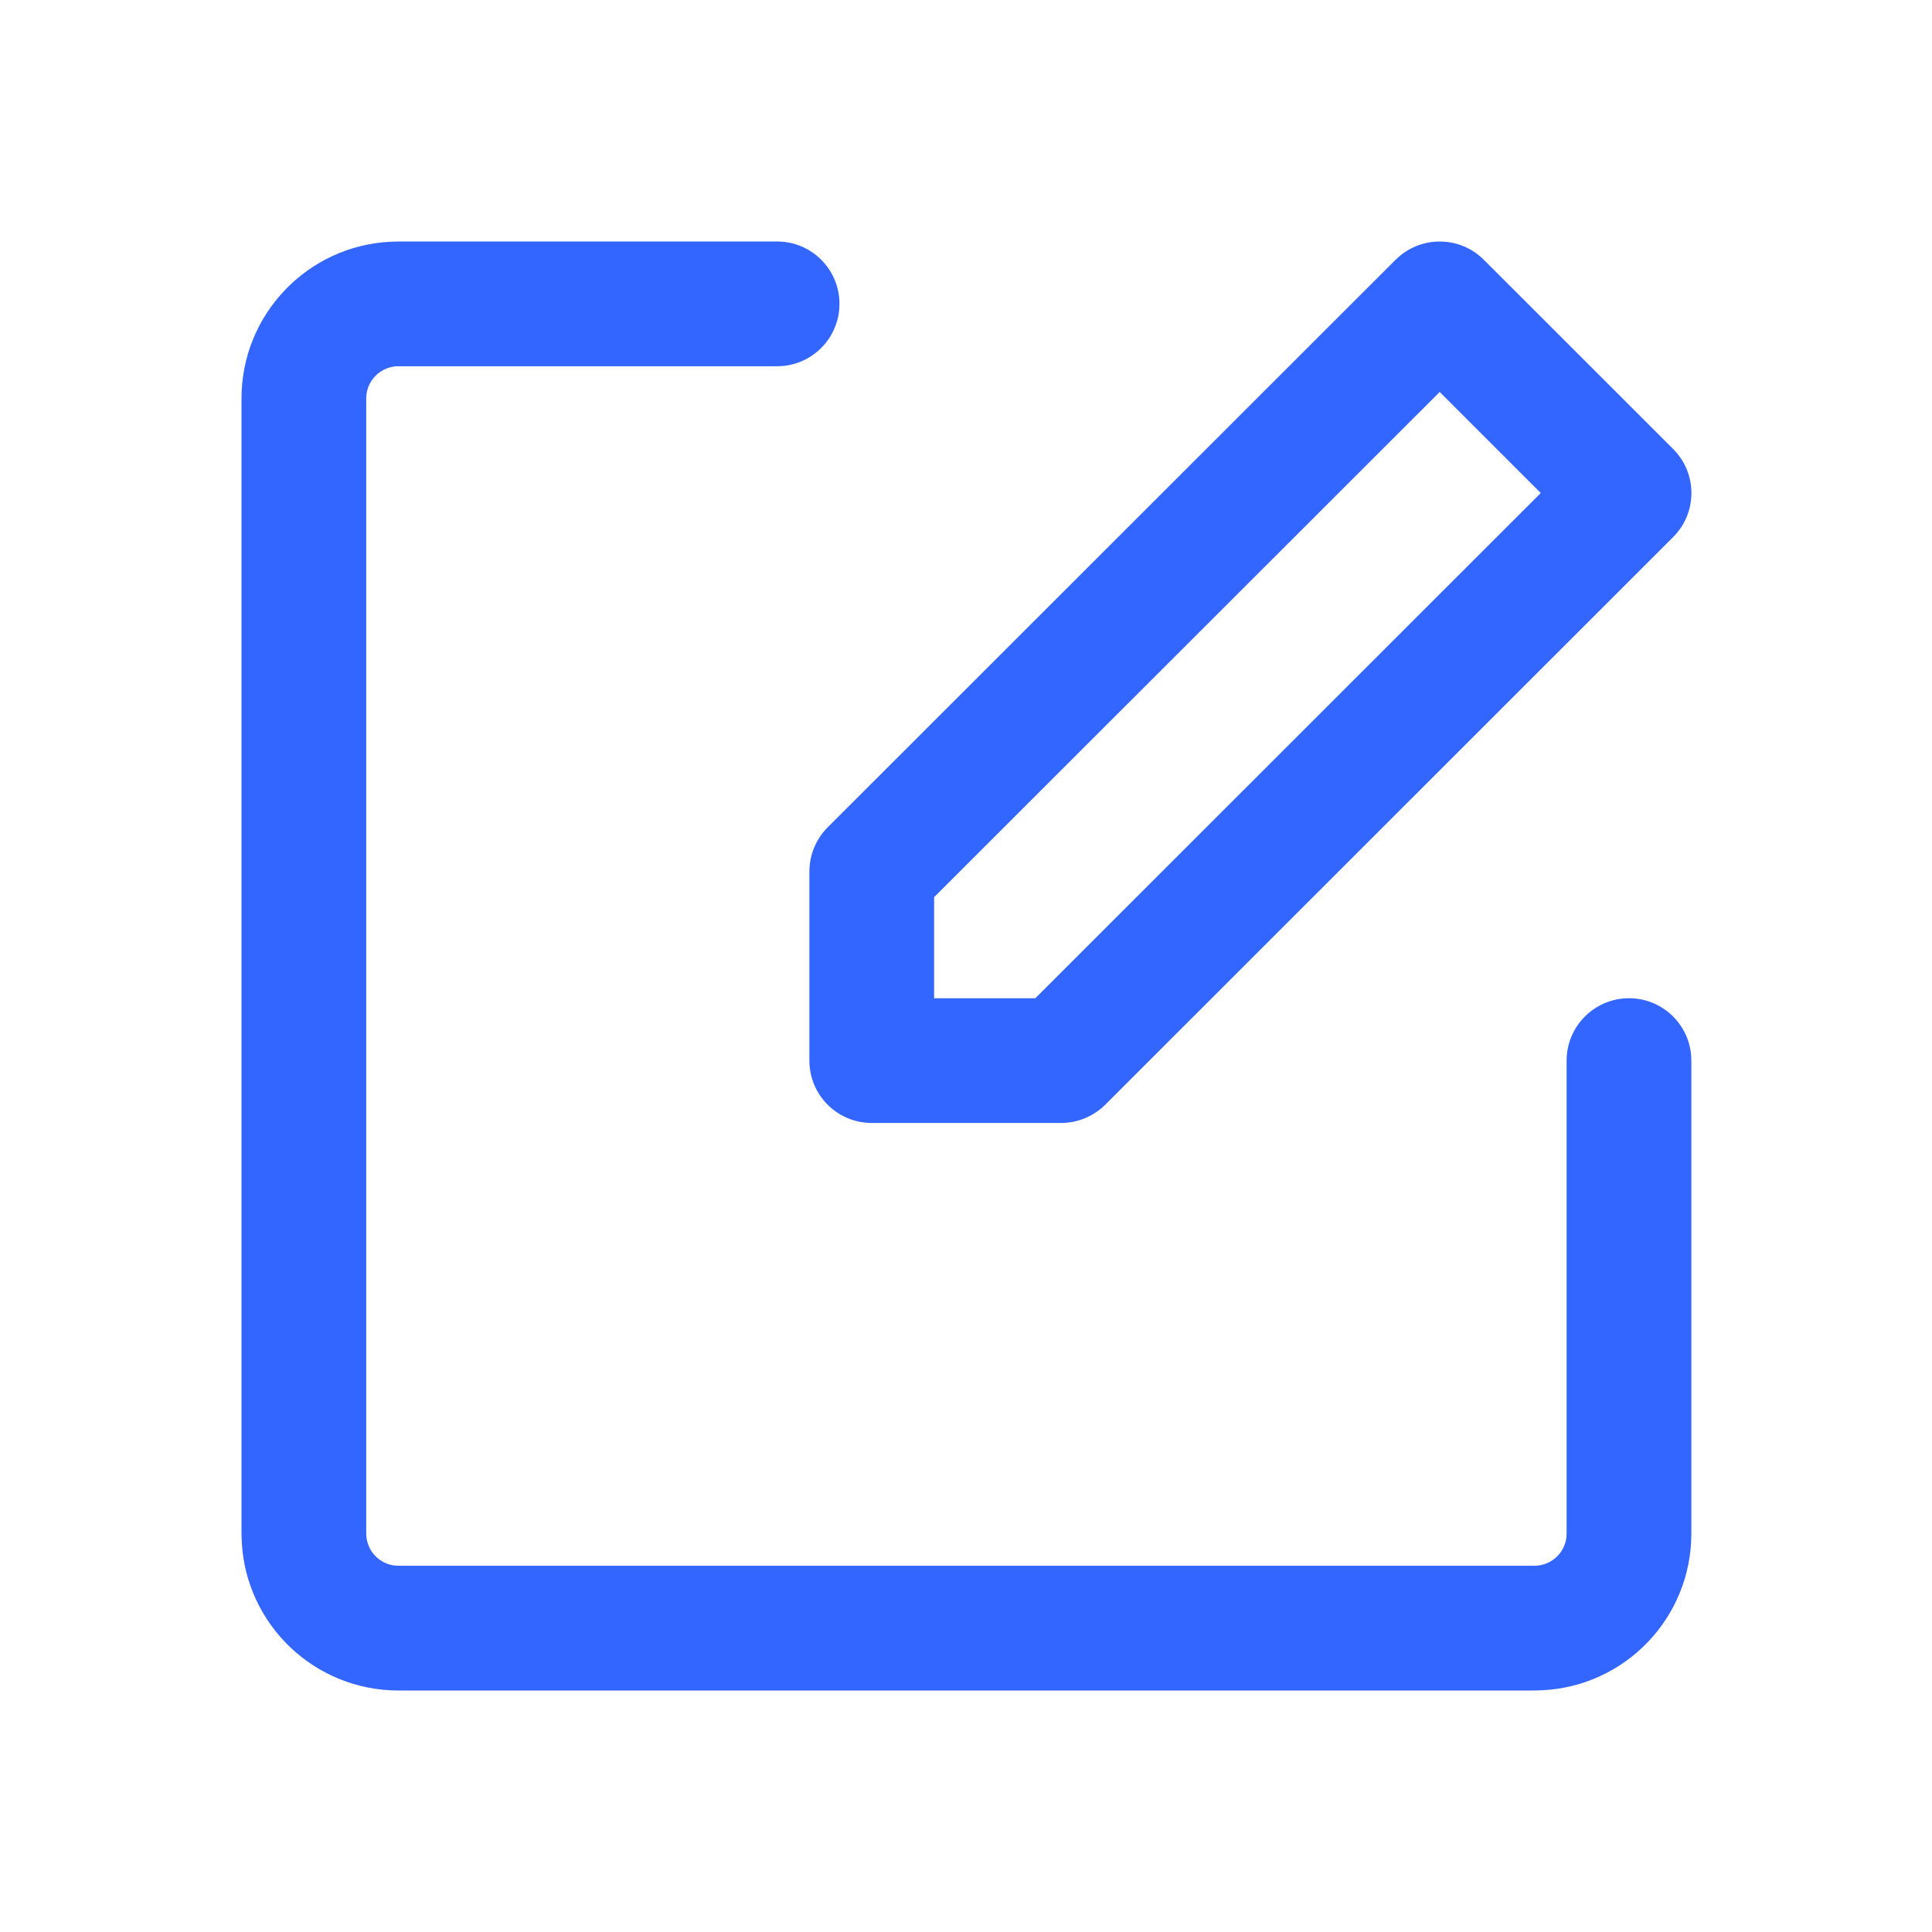<svg width="16" height="16" viewBox="0 0 16 16" fill="none" xmlns="http://www.w3.org/2000/svg">
<path d="M6.952 2.516C6.952 2.231 6.721 2 6.436 2H3.3L3.235 2.002C2.548 2.035 2 2.603 2 3.3V12.7L2.002 12.765C2.035 13.453 2.604 14 3.3 14H12.707L12.772 13.998C13.46 13.965 14.007 13.397 14.007 12.7V8.783L14.005 8.736C13.981 8.473 13.76 8.267 13.491 8.267C13.206 8.267 12.974 8.498 12.974 8.783V12.7L12.972 12.734C12.956 12.865 12.843 12.967 12.707 12.967H3.3L3.267 12.965C3.135 12.949 3.033 12.836 3.033 12.7V3.3L3.035 3.266C3.051 3.135 3.164 3.033 3.3 3.033H6.436L6.483 3.031C6.746 3.007 6.952 2.786 6.952 2.516Z" fill="#3366ff"/>
<path fill-rule="evenodd" clip-rule="evenodd" d="M11.558 2.151L6.855 6.851C6.758 6.948 6.703 7.08 6.703 7.217V8.783C6.703 9.069 6.934 9.3 7.22 9.3H8.787C8.924 9.3 9.056 9.245 9.153 9.149L13.856 4.448C14.058 4.247 14.058 3.92 13.856 3.718L12.288 2.151C12.086 1.95 11.76 1.95 11.558 2.151ZM11.923 3.246L12.76 4.083L8.574 8.267H7.736V7.43L11.923 3.246Z" fill="#3366ff"/>
</svg>
